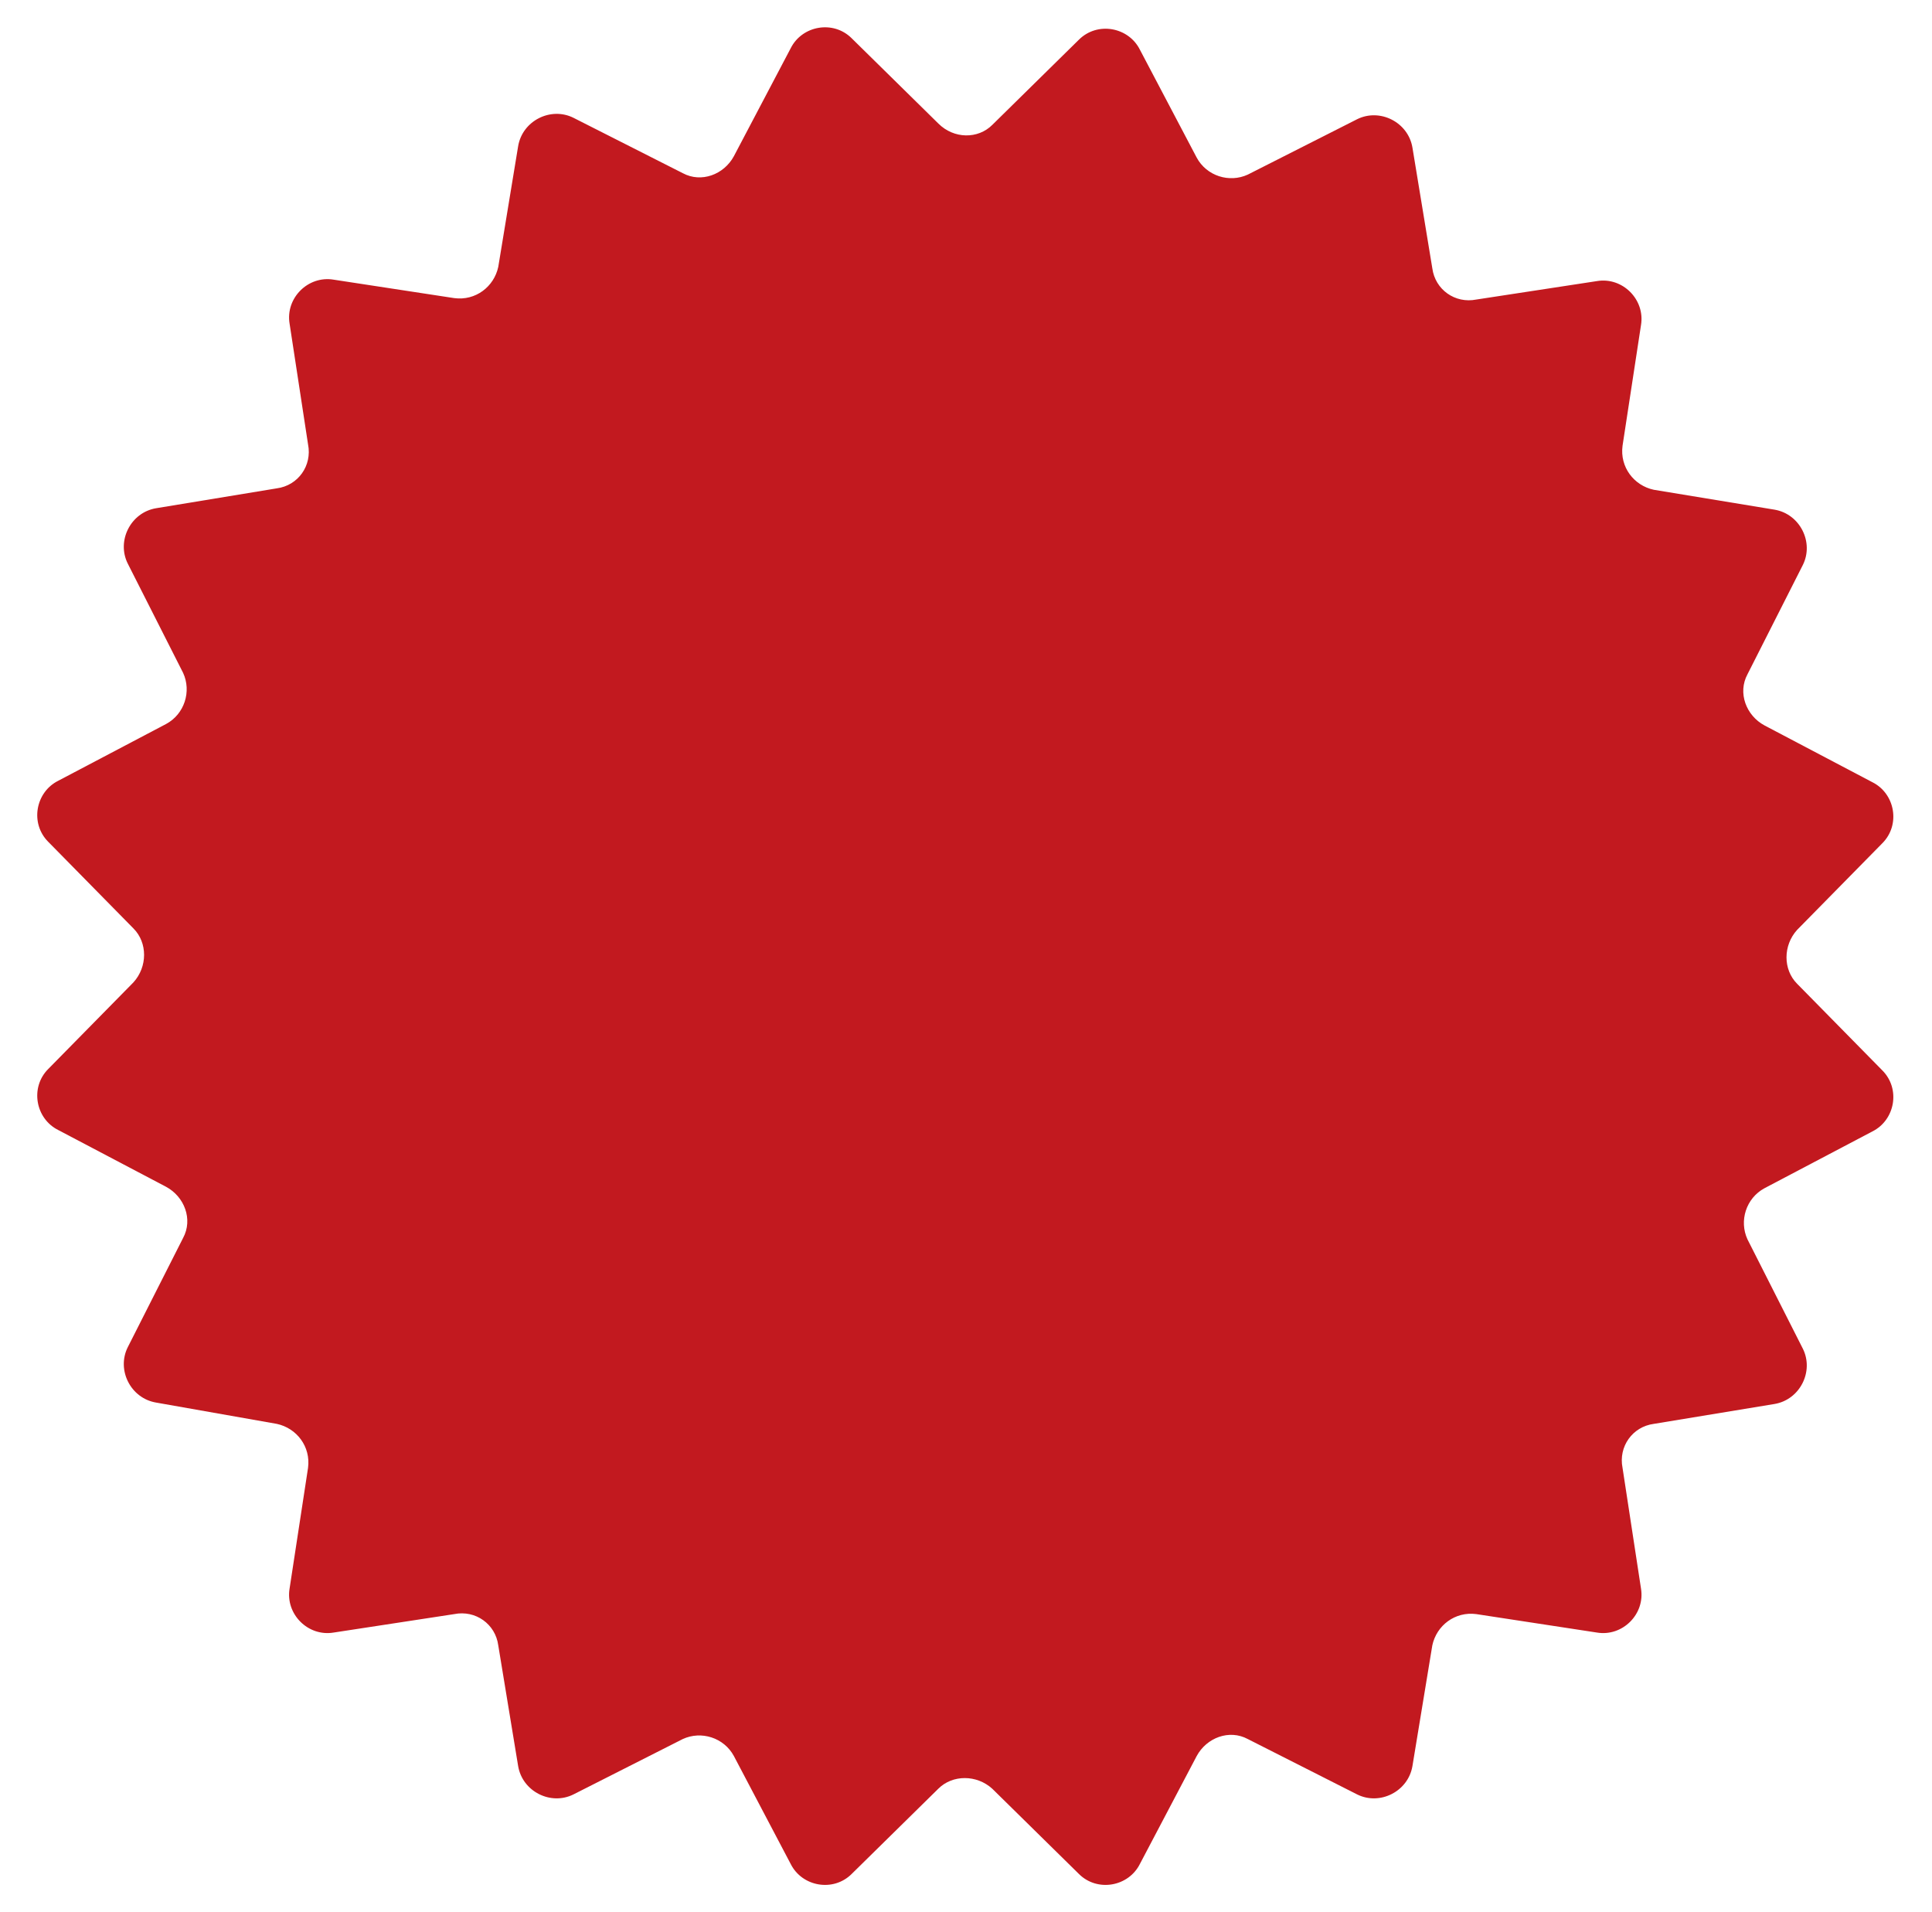 <?xml version="1.0" encoding="utf-8"?>
<!-- Generator: Adobe Illustrator 28.0.0, SVG Export Plug-In . SVG Version: 6.00 Build 0)  -->
<svg version="1.1" id="圖層_1" xmlns="http://www.w3.org/2000/svg" xmlns:xlink="http://www.w3.org/1999/xlink" x="0px" y="0px"
	 viewBox="0 0 136.1 134.7" style="enable-background:new 0 0 136.1 134.7;" xml:space="preserve">
<style type="text/css">
	.st0{fill:#C2191F;}
</style>
<path class="st0" d="M69.9,8.8l6.1-6c1.3-1.3,3.5-0.9,4.3,0.7l4,7.6c0.7,1.3,2.3,1.8,3.6,1.2l7.7-3.9c1.6-0.8,3.6,0.2,3.9,2l1.4,8.5
	c0.2,1.5,1.6,2.5,3.1,2.2l8.5-1.3c1.8-0.3,3.4,1.3,3.1,3.1l-1.3,8.5c-0.2,1.5,0.8,2.8,2.2,3.1l8.5,1.4c1.8,0.3,2.8,2.3,2,3.9
	l-3.9,7.7c-0.7,1.3-0.1,2.9,1.2,3.6l7.6,4c1.6,0.8,2,3,0.7,4.3l-6,6.1c-1,1.1-1,2.8,0,3.8l6,6.1c1.3,1.3,0.9,3.5-0.7,4.3l-7.6,4
	c-1.3,0.7-1.8,2.3-1.2,3.6l3.9,7.7c0.8,1.6-0.2,3.6-2,3.9l-8.5,1.4c-1.5,0.2-2.5,1.6-2.2,3.1l1.3,8.5c0.3,1.8-1.3,3.4-3.1,3.1
	l-8.5-1.3c-1.5-0.2-2.8,0.8-3.1,2.2l-1.4,8.5c-0.3,1.8-2.3,2.8-3.9,2l-7.7-3.9c-1.3-0.7-2.9-0.1-3.6,1.2l-4,7.6
	c-0.8,1.6-3,2-4.3,0.7l-6.1-6c-1.1-1-2.8-1-3.8,0l-6.1,6c-1.3,1.3-3.5,0.9-4.3-0.7l-4-7.6c-0.7-1.3-2.3-1.8-3.6-1.2l-7.7,3.9
	c-1.6,0.8-3.6-0.2-3.9-2l-1.4-8.5c-0.2-1.5-1.6-2.5-3.1-2.2l-8.5,1.3c-1.8,0.3-3.4-1.3-3.1-3.1l1.3-8.5c0.2-1.5-0.8-2.8-2.2-3.1
	L11,98.8c-1.8-0.3-2.8-2.3-2-3.9l3.9-7.7c0.7-1.3,0.1-2.9-1.2-3.6l-7.6-4c-1.6-0.8-2-3-0.7-4.3l6-6.1c1-1.1,1-2.8,0-3.8l-6-6.1
	C2.1,58,2.5,55.8,4.1,55l7.6-4c1.3-0.7,1.8-2.3,1.2-3.6l-3.9-7.7c-0.8-1.6,0.2-3.6,2-3.9l8.5-1.4c1.5-0.2,2.5-1.6,2.2-3.1l-1.3-8.5
	c-0.3-1.8,1.3-3.4,3.1-3.1l8.5,1.3c1.5,0.2,2.8-0.8,3.1-2.2l1.4-8.5c0.3-1.8,2.3-2.8,3.9-2l7.7,3.9c1.3,0.7,2.9,0.1,3.6-1.2l4-7.6
	c0.8-1.6,3-2,4.3-0.7l6.1,6C67.2,9.8,68.9,9.8,69.9,8.8z"/>
</svg>
